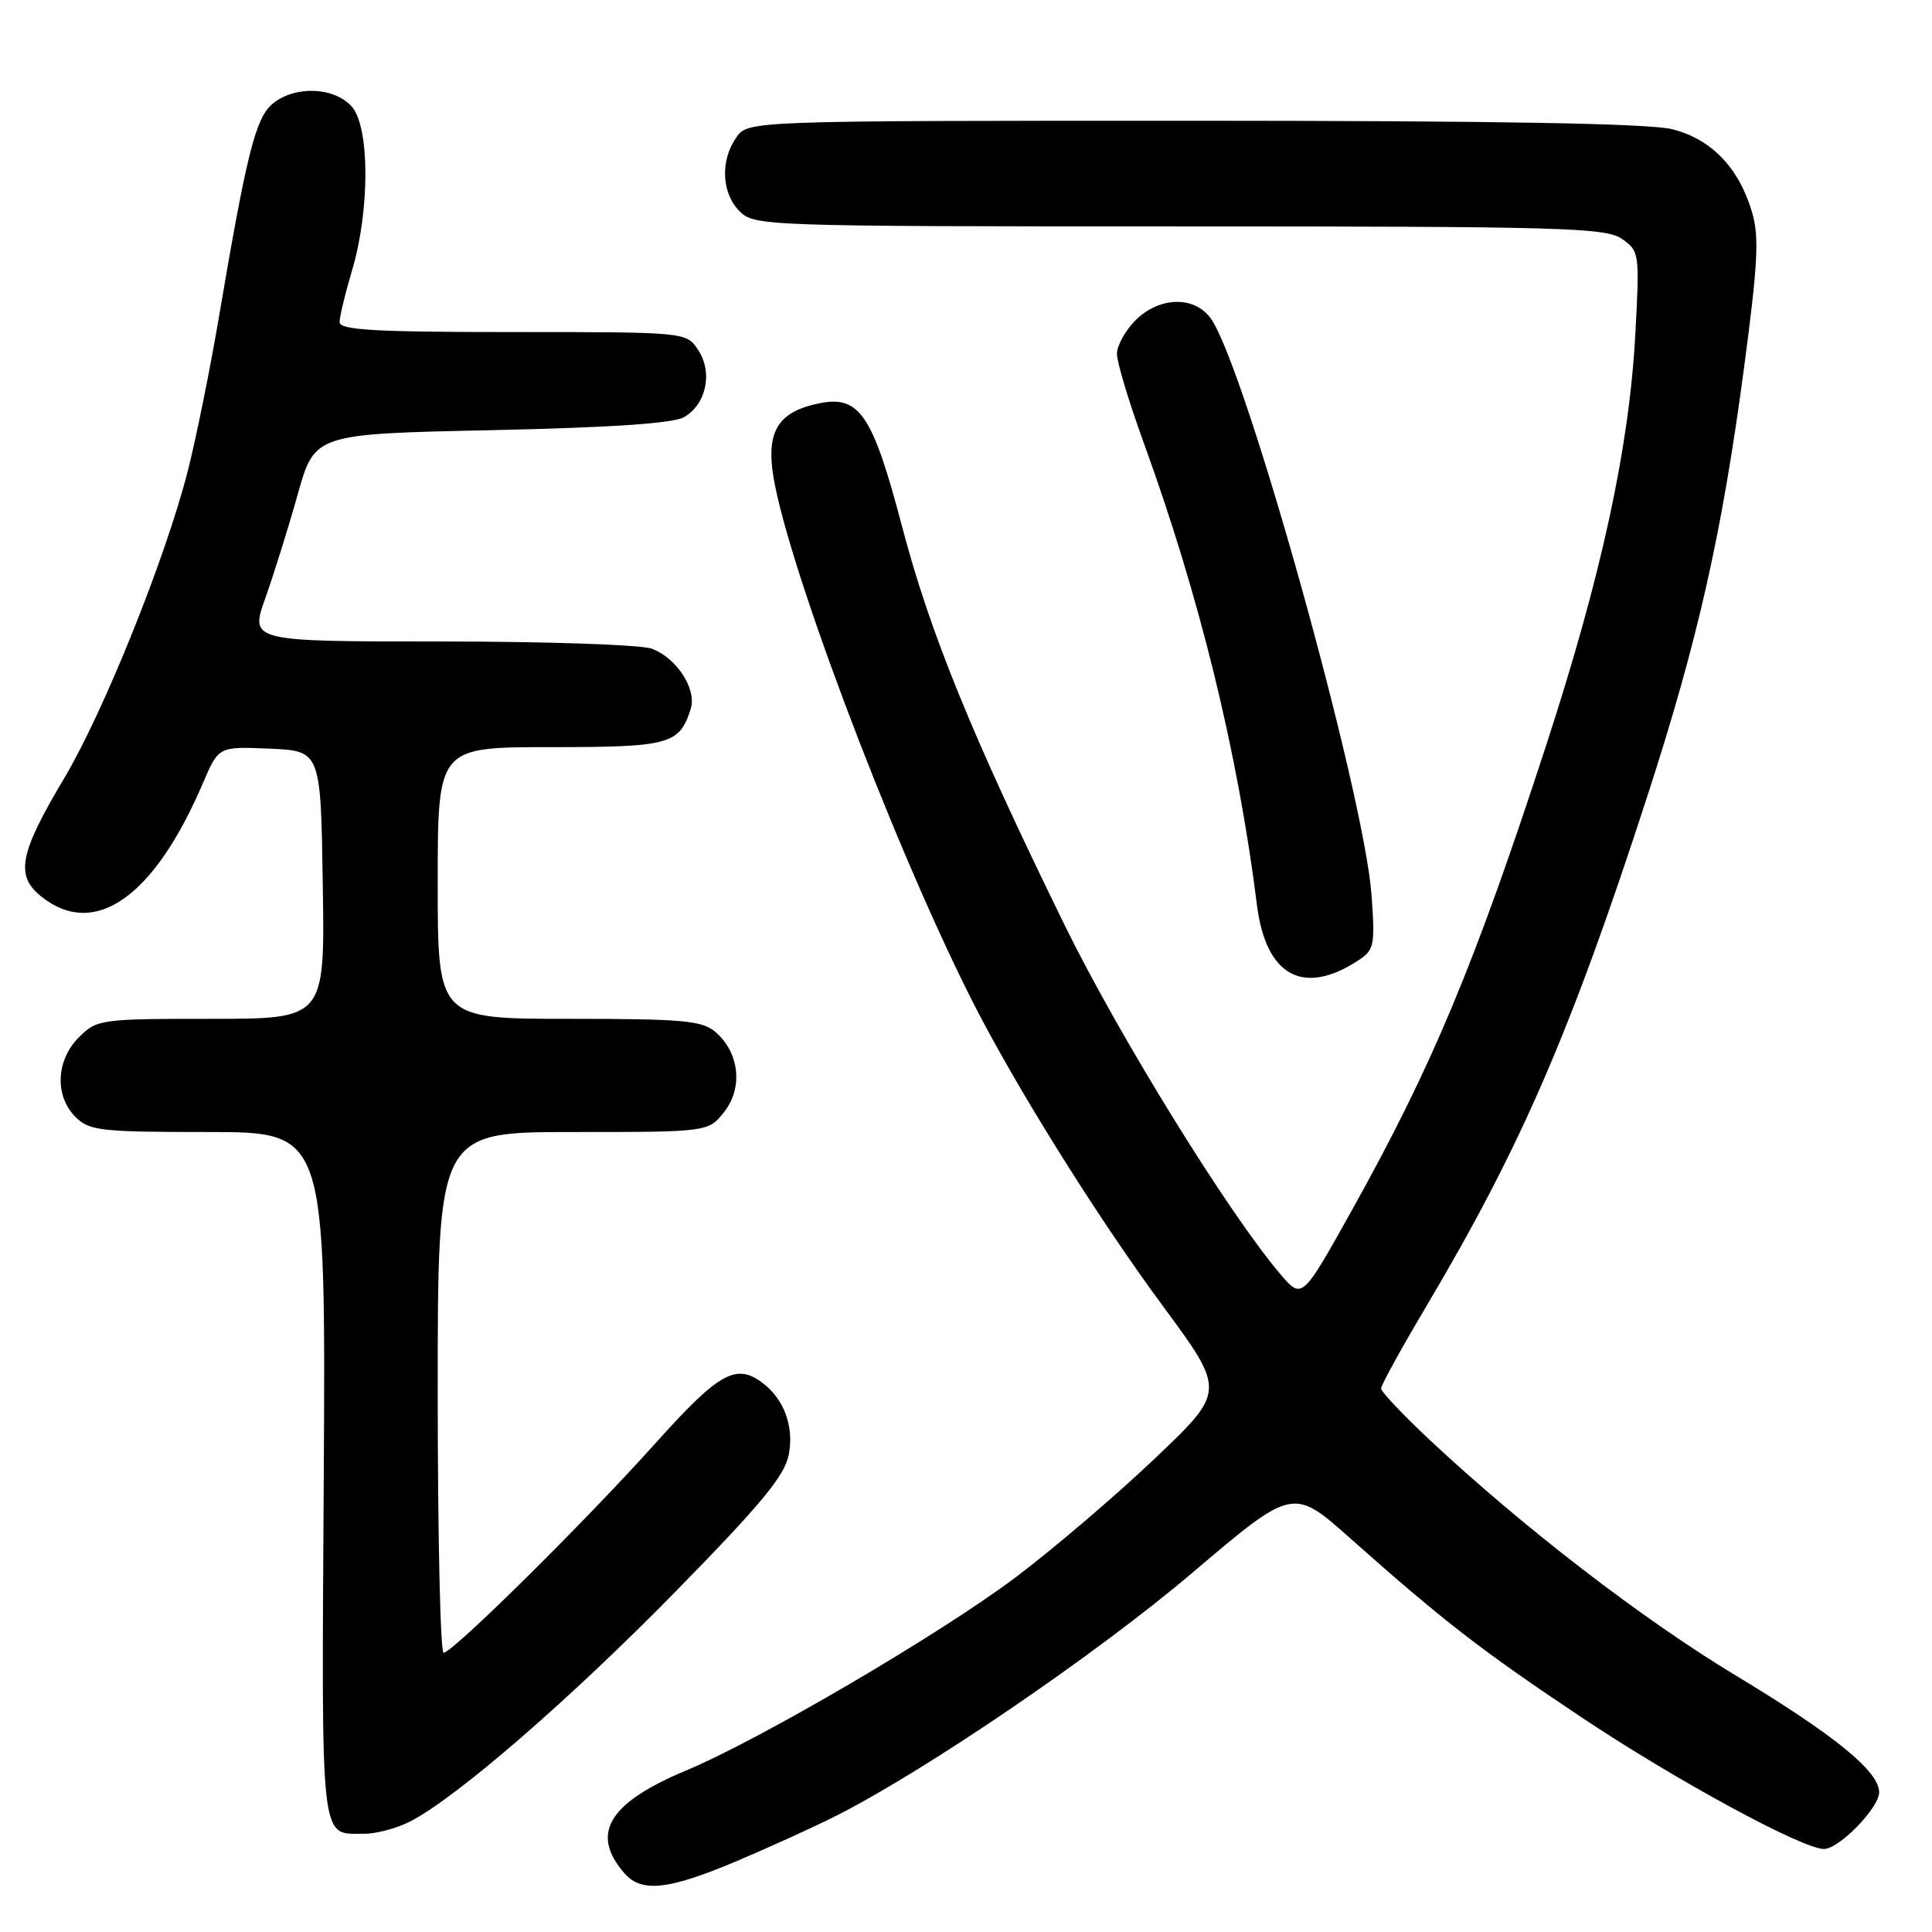 <?xml version="1.0" encoding="UTF-8" standalone="no"?>
<!DOCTYPE svg PUBLIC "-//W3C//DTD SVG 1.1//EN" "http://www.w3.org/Graphics/SVG/1.1/DTD/svg11.dtd" >
<svg xmlns="http://www.w3.org/2000/svg" xmlns:xlink="http://www.w3.org/1999/xlink" version="1.1" viewBox="0 0 256 256">
 <g >
 <path fill="currentColor"
d=" M 97.59 246.62 C 102.00 244.75 107.98 242.03 110.88 240.56 C 122.81 234.51 145.34 219.14 157.91 208.47 C 171.32 197.08 171.32 197.08 178.91 203.83 C 191.28 214.82 196.25 218.67 209.52 227.53 C 221.98 235.85 238.82 245.00 241.68 245.00 C 243.69 245.00 249.00 239.55 249.00 237.48 C 249.00 234.72 243.12 229.93 229.98 222.00 C 217.61 214.54 201.86 202.41 189.49 190.84 C 185.92 187.50 183.00 184.41 183.00 183.98 C 183.00 183.54 185.69 178.66 188.97 173.13 C 201.52 152.00 208.17 136.66 218.28 105.50 C 224.98 84.84 228.16 70.78 231.09 48.76 C 232.94 34.89 233.12 31.35 232.14 28.06 C 230.38 22.18 226.74 18.42 221.57 17.12 C 218.53 16.36 198.42 16.00 158.11 16.00 C 99.11 16.00 99.11 16.00 97.56 18.22 C 95.41 21.29 95.61 25.61 98.00 28.00 C 99.95 29.95 101.33 30.00 156.28 30.00 C 207.03 30.00 212.79 30.16 214.92 31.66 C 217.23 33.27 217.27 33.56 216.68 44.41 C 215.86 59.40 212.20 76.28 204.88 98.74 C 195.41 127.79 189.78 141.27 179.14 160.35 C 172.53 172.20 172.53 172.20 169.67 168.85 C 162.82 160.82 148.24 137.23 141.03 122.50 C 128.75 97.41 123.23 83.87 119.50 69.66 C 115.64 54.99 113.89 52.37 108.60 53.43 C 103.42 54.47 101.71 56.85 102.33 62.12 C 103.59 72.79 117.85 110.81 128.64 132.26 C 134.31 143.54 145.28 161.13 154.09 173.06 C 162.41 184.34 162.41 184.34 152.96 193.32 C 147.76 198.26 139.45 205.34 134.50 209.06 C 124.44 216.60 100.72 230.50 90.91 234.60 C 80.60 238.91 78.16 243.00 82.77 248.25 C 85.02 250.81 88.58 250.42 97.59 246.62 Z  M 54.30 241.38 C 60.39 238.29 75.56 225.15 89.68 210.72 C 100.89 199.28 104.00 195.51 104.52 192.73 C 105.22 189.03 103.92 185.45 101.09 183.28 C 97.55 180.57 95.28 181.84 86.84 191.25 C 77.51 201.65 59.97 219.00 58.78 219.00 C 58.35 219.00 58.00 203.47 58.00 184.50 C 58.00 150.00 58.00 150.00 75.93 150.00 C 93.85 150.00 93.85 150.00 95.97 147.32 C 98.48 144.12 97.97 139.48 94.81 136.75 C 93.04 135.23 90.51 135.00 75.39 135.00 C 58.00 135.00 58.00 135.00 58.00 117.00 C 58.00 99.00 58.00 99.00 72.93 99.00 C 88.73 99.00 90.02 98.65 91.52 93.95 C 92.35 91.34 89.70 87.21 86.38 85.96 C 85.00 85.43 72.45 85.00 58.49 85.00 C 33.11 85.00 33.11 85.00 35.16 79.25 C 36.28 76.09 38.22 69.90 39.45 65.50 C 41.70 57.50 41.70 57.50 65.10 57.00 C 80.87 56.66 89.20 56.10 90.63 55.28 C 93.58 53.59 94.48 49.38 92.52 46.39 C 90.95 44.00 90.95 44.00 67.98 44.00 C 49.63 44.00 45.00 43.73 45.00 42.68 C 45.00 41.96 45.73 38.92 46.62 35.93 C 49.03 27.90 49.01 16.79 46.60 14.11 C 44.24 11.50 39.04 11.32 36.12 13.75 C 33.87 15.63 32.69 20.30 29.01 42.00 C 27.85 48.88 25.99 58.04 24.89 62.37 C 21.99 73.82 13.74 94.33 8.53 103.08 C 2.52 113.16 1.98 116.05 5.54 118.85 C 12.60 124.41 20.45 118.85 26.92 103.70 C 28.97 98.91 28.97 98.91 35.73 99.20 C 42.50 99.50 42.50 99.50 42.77 117.25 C 43.05 135.00 43.05 135.00 27.98 135.00 C 13.31 135.00 12.84 135.07 10.45 137.45 C 7.42 140.48 7.22 145.22 10.00 148.00 C 11.83 149.83 13.33 150.00 27.58 150.00 C 43.16 150.00 43.16 150.00 42.90 195.58 C 42.61 245.26 42.35 242.95 48.30 242.98 C 49.84 242.99 52.54 242.27 54.30 241.38 Z  M 179.87 127.33 C 182.10 125.89 182.22 125.34 181.74 118.65 C 180.80 105.31 165.06 48.80 160.47 42.25 C 158.31 39.17 153.64 39.27 150.45 42.45 C 149.10 43.80 148.00 45.81 148.00 46.90 C 148.00 48.00 149.60 53.31 151.56 58.70 C 158.95 79.04 164.03 99.75 166.55 119.91 C 167.73 129.28 172.64 132.01 179.87 127.33 Z "/>
</g>
</svg>